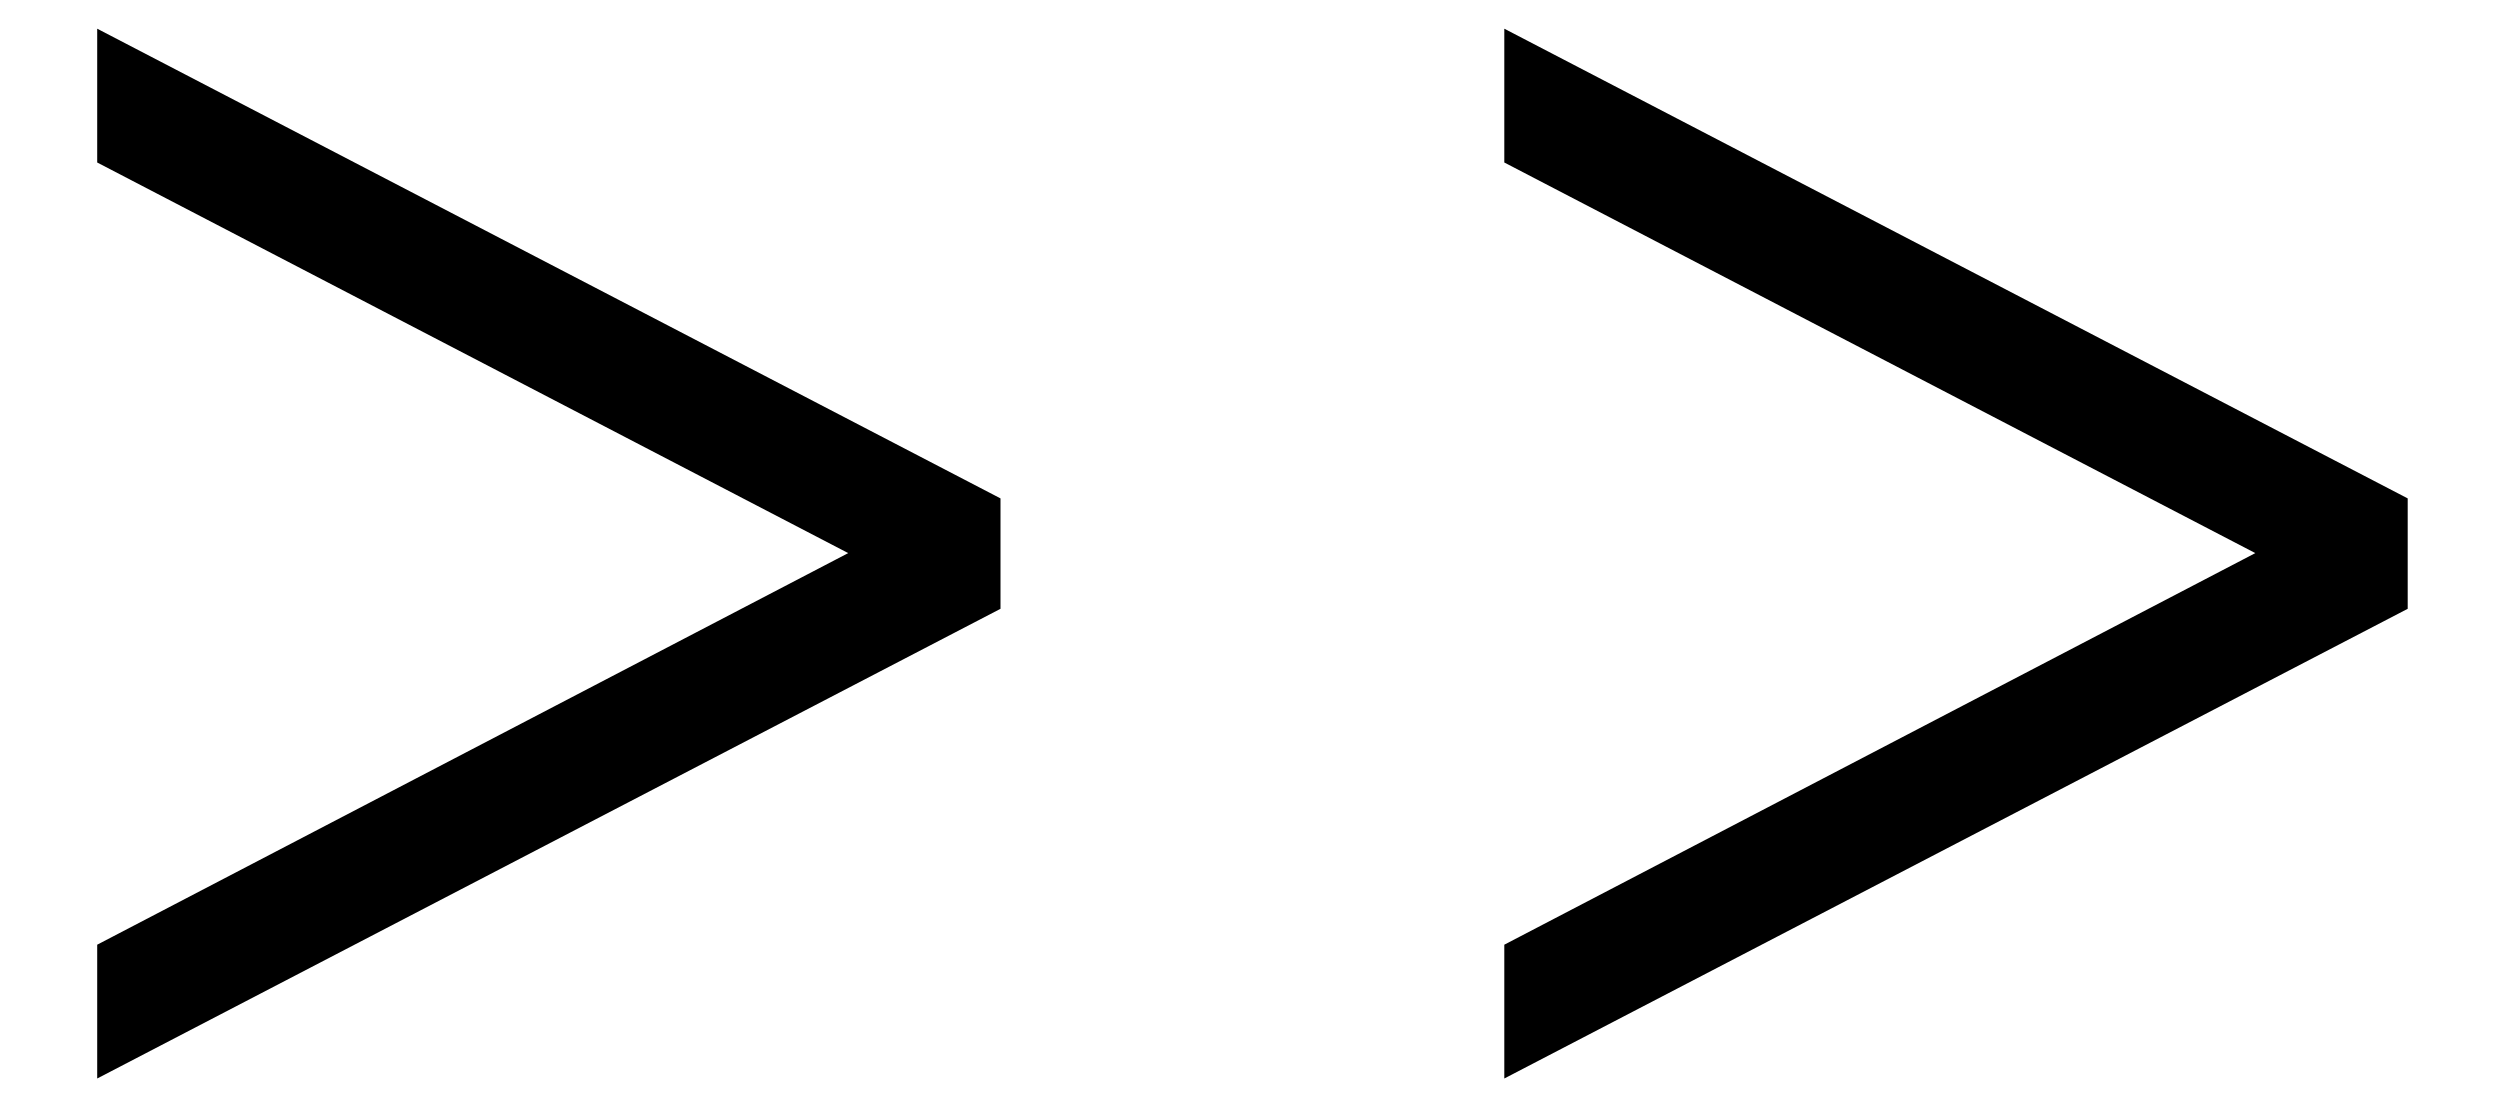 <svg width="25" height="11" viewBox="0 0 25 11" fill="none" xmlns="http://www.w3.org/2000/svg">
<path d="M10.005 6.088L0.972 10.785V9.447L8.482 5.531L0.972 1.625V0.287L10.005 4.984V6.088ZM24.077 6.088L15.043 10.785V9.447L22.553 5.531L15.043 1.625V0.287L24.077 4.984V6.088Z" fill="currentColor"/>
</svg>
